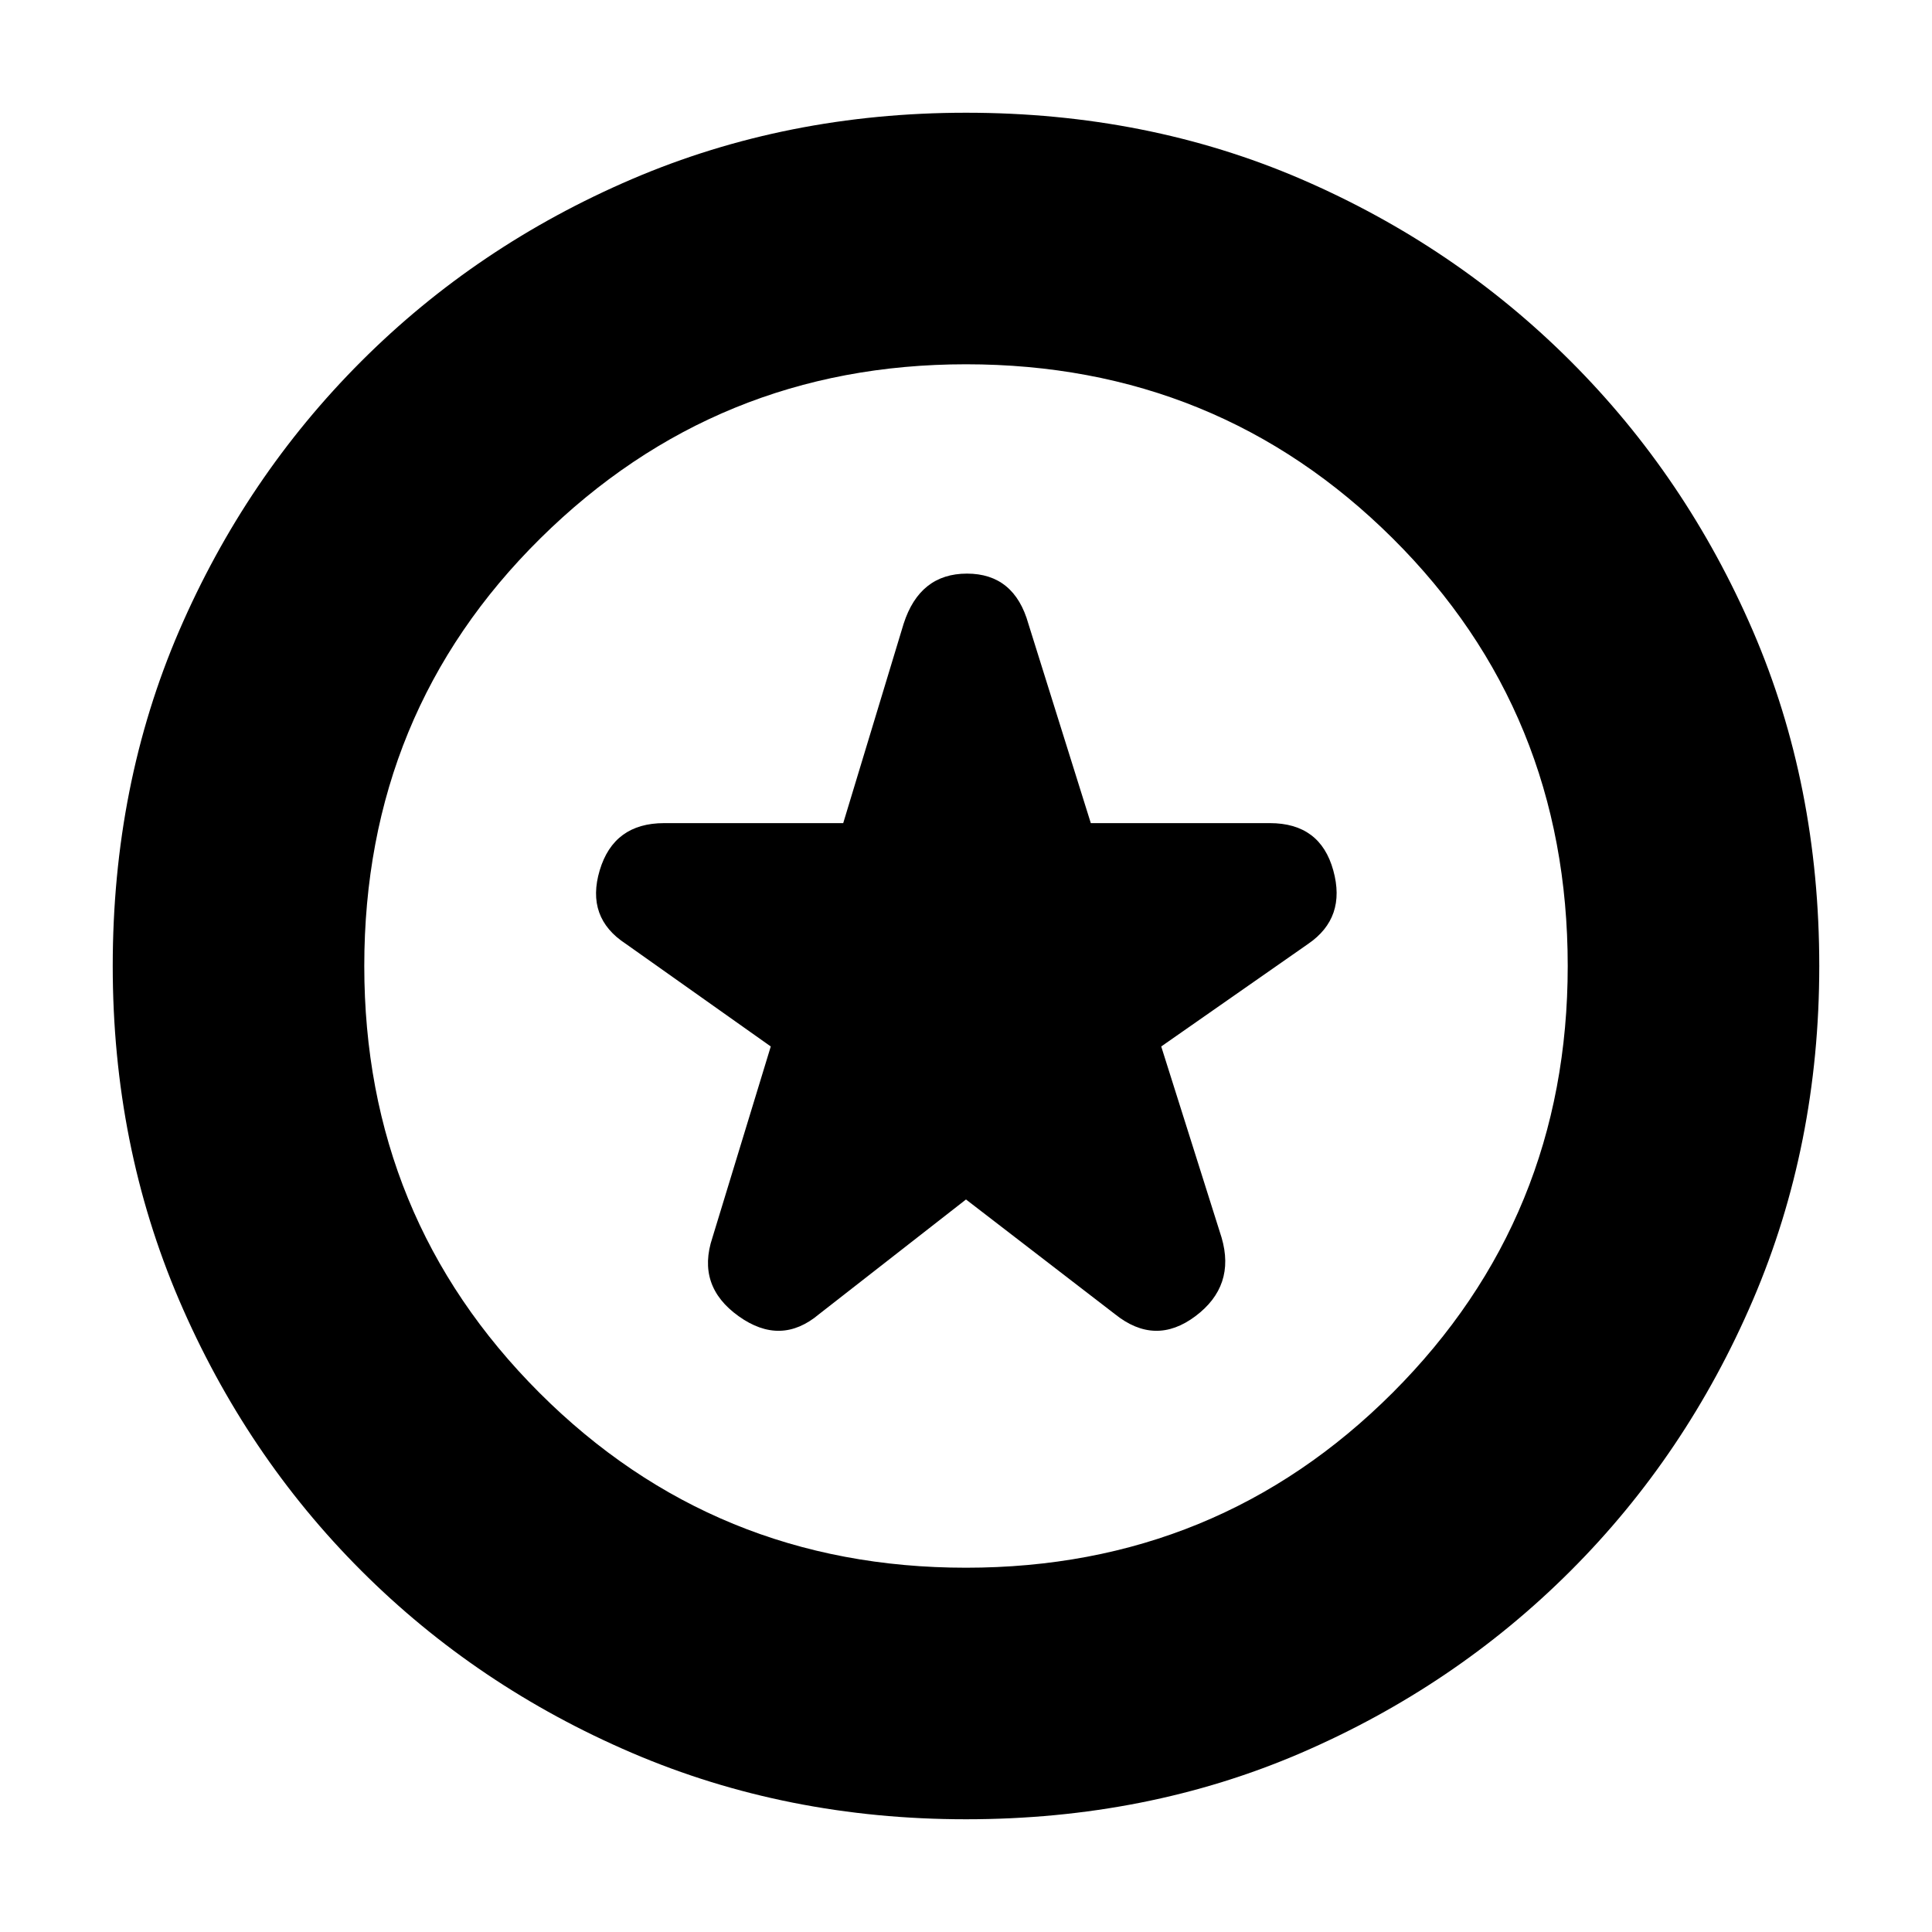 <svg xmlns="http://www.w3.org/2000/svg" height="20" width="20"><path d="M10 12.417 11.542 13.604Q11.958 13.938 12.375 13.625Q12.792 13.312 12.646 12.812L12.021 10.833L13.542 9.771Q13.938 9.5 13.802 9.01Q13.667 8.521 13.146 8.521H11.292L10.646 6.458Q10.5 5.938 10.01 5.938Q9.521 5.938 9.354 6.458L8.729 8.521H6.875Q6.354 8.521 6.208 9.01Q6.062 9.5 6.479 9.771L7.979 10.833L7.375 12.812Q7.208 13.312 7.646 13.625Q8.083 13.938 8.479 13.604ZM10 18.833Q8.146 18.833 6.542 18.146Q4.938 17.458 3.74 16.26Q2.542 15.062 1.854 13.458Q1.167 11.854 1.167 10Q1.167 8.125 1.854 6.531Q2.542 4.938 3.74 3.74Q4.938 2.542 6.542 1.854Q8.146 1.167 10 1.167Q11.875 1.167 13.469 1.854Q15.062 2.542 16.26 3.74Q17.458 4.938 18.146 6.531Q18.833 8.125 18.833 10Q18.833 11.854 18.146 13.458Q17.458 15.062 16.26 16.26Q15.062 17.458 13.469 18.146Q11.875 18.833 10 18.833ZM10 10Q10 10 10 10Q10 10 10 10Q10 10 10 10Q10 10 10 10Q10 10 10 10Q10 10 10 10Q10 10 10 10Q10 10 10 10ZM10 16.229Q12.604 16.229 14.417 14.417Q16.229 12.604 16.229 10Q16.229 7.375 14.417 5.573Q12.604 3.771 10 3.771Q7.417 3.771 5.594 5.573Q3.771 7.375 3.771 10Q3.771 12.604 5.583 14.417Q7.396 16.229 10 16.229Z"/></svg>